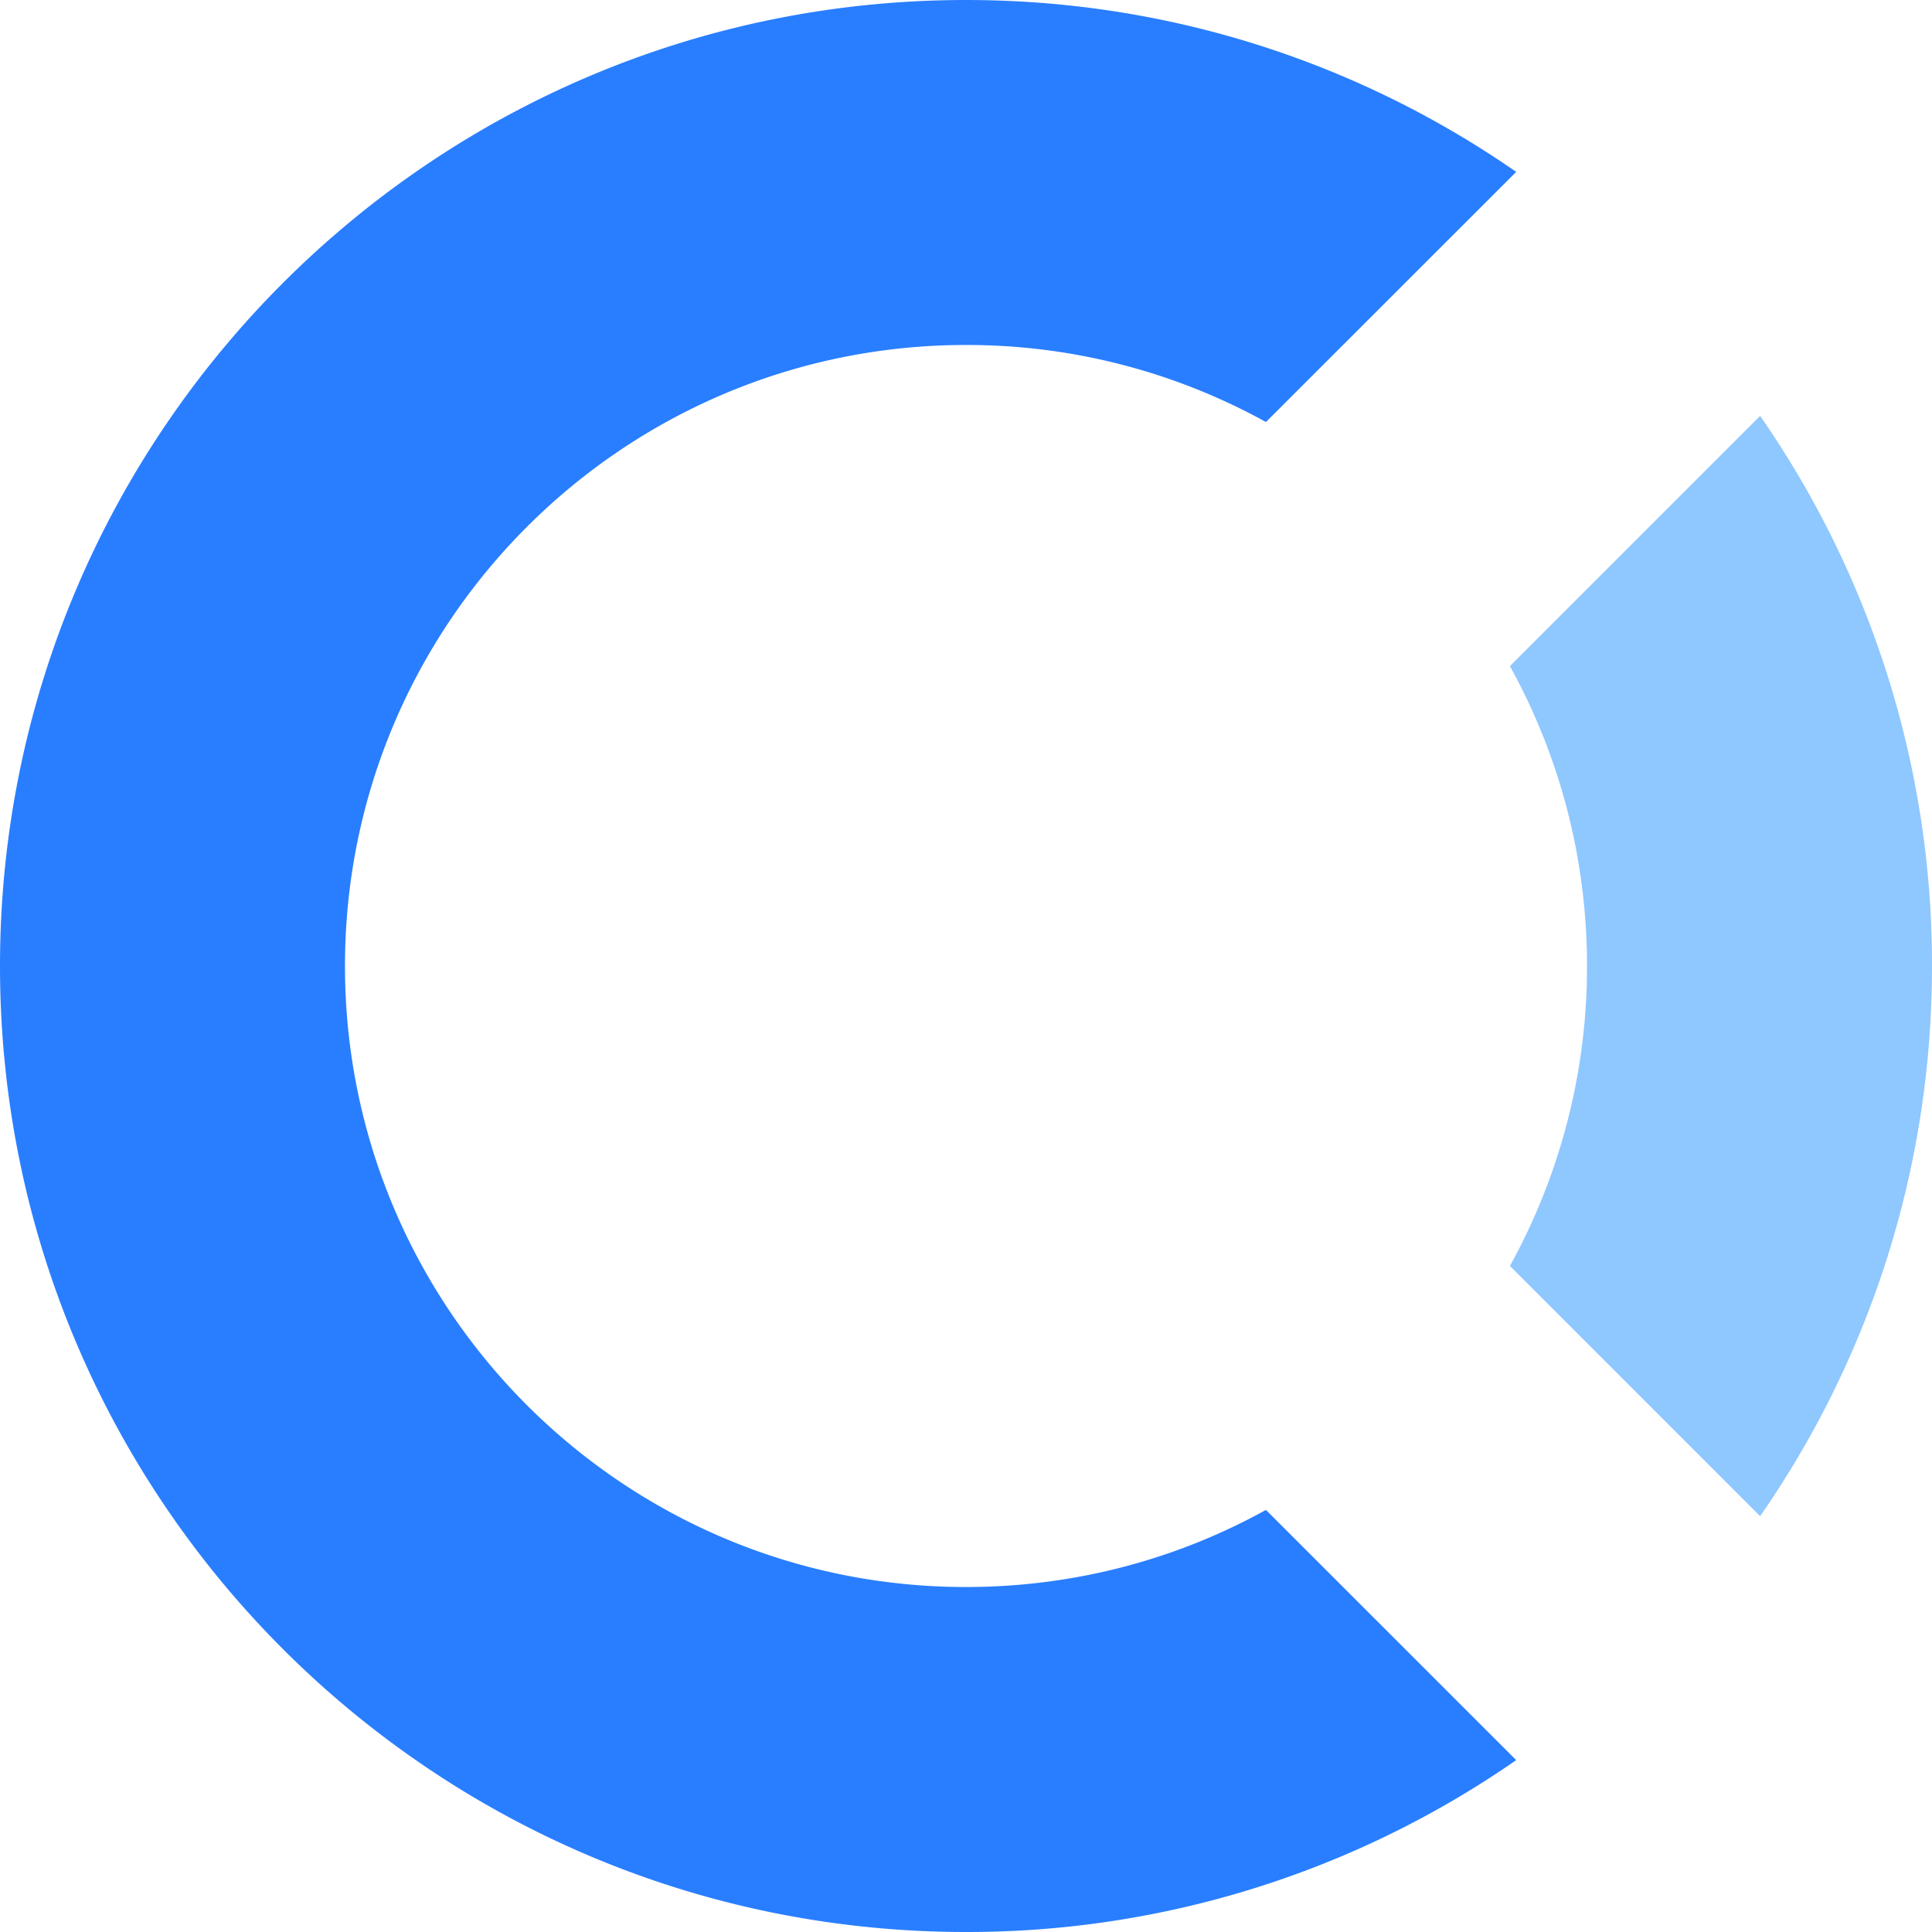 <svg width="32" height="32" fill="none" xmlns="http://www.w3.org/2000/svg"><path fill-rule="evenodd" clip-rule="evenodd" d="M29.153 6.888A15.926 15.926 0 0132 16c0 3.387-1.052 6.527-2.847 9.113l-4.144-4.145A10.24 10.24 0 0026.286 16c0-1.801-.463-3.495-1.277-4.967l4.144-4.145z" fill="#8FC7FF"/><path fill-rule="evenodd" clip-rule="evenodd" d="M25.113 2.847L20.968 6.99A10.239 10.239 0 0016 5.714C10.32 5.714 5.714 10.32 5.714 16c0 5.68 4.605 10.286 10.286 10.286 1.802 0 3.495-.463 4.968-1.277l4.145 4.144A15.927 15.927 0 0116 32C7.164 32 0 24.837 0 16 0 7.164 7.164 0 16 0c3.386 0 6.526 1.052 9.113 2.847z" fill="#297EFF"/></svg>